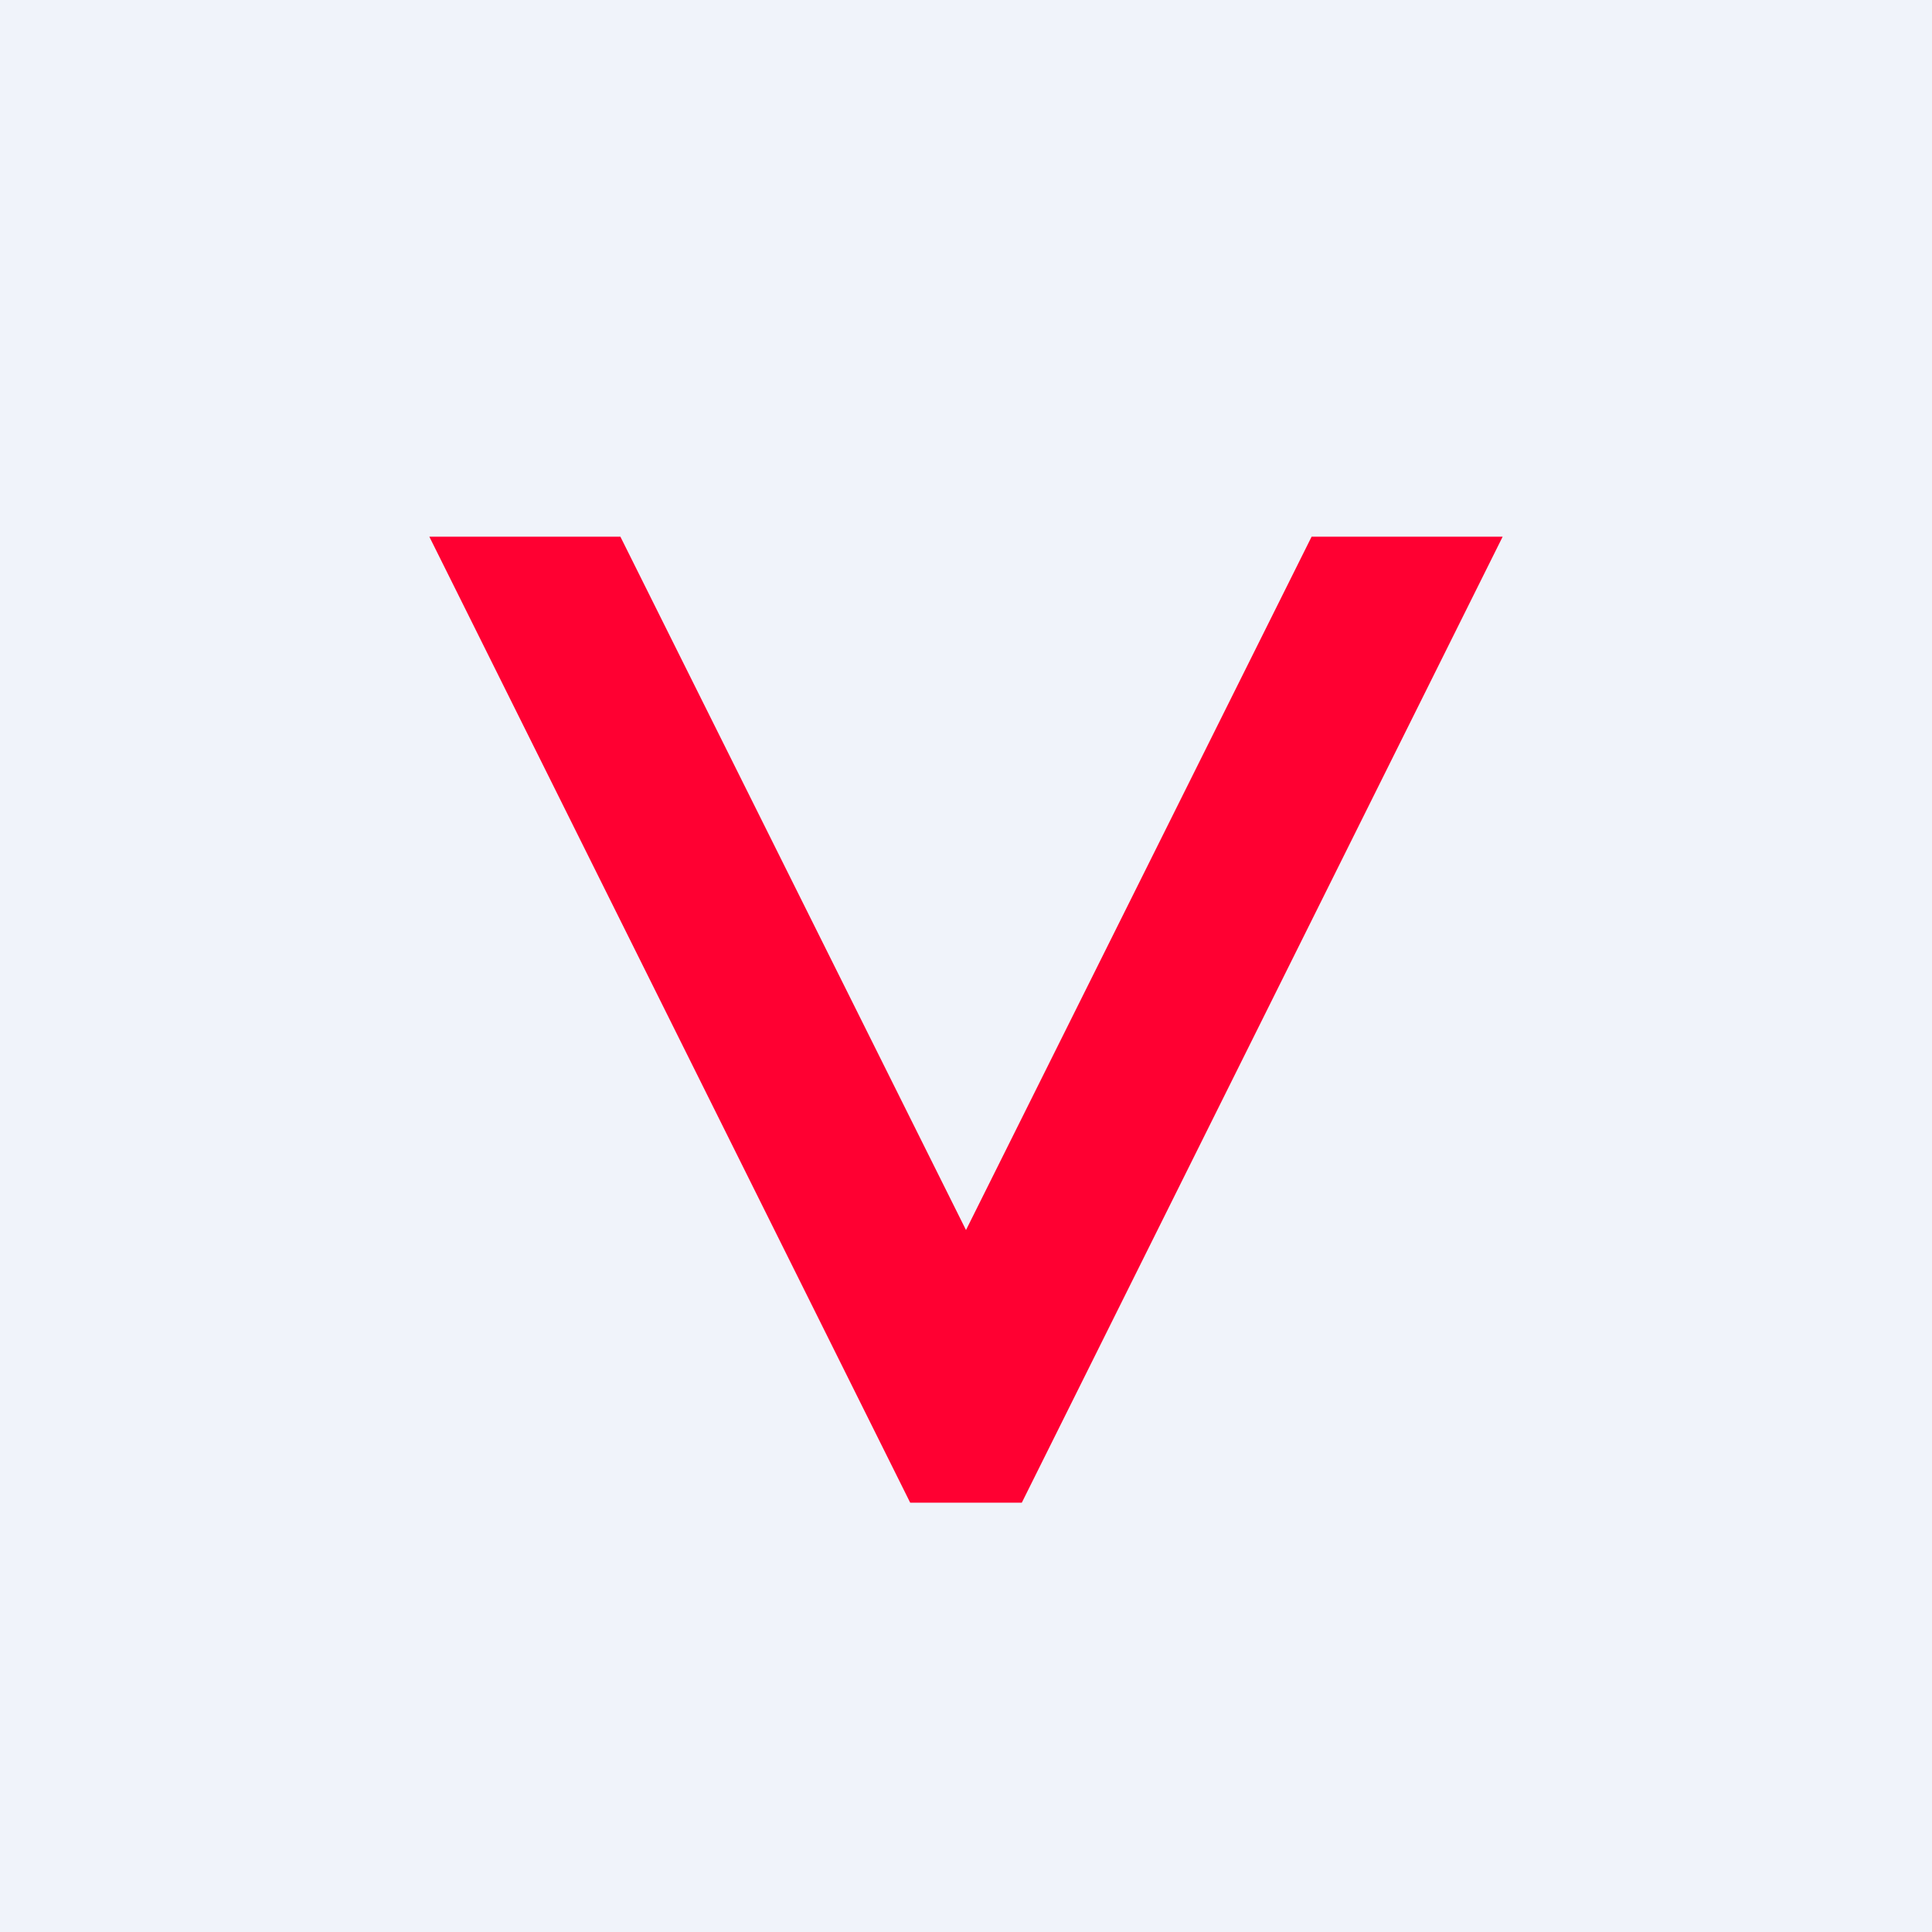 <!-- by TradingView --><svg width="18" height="18" viewBox="0 0 18 18" xmlns="http://www.w3.org/2000/svg"><path fill="#F0F3FA" d="M0 0h18v18H0z"/><path d="M12.22 5H14l-4.48 9H8.48L4 5h1.78L9 11.46 12.22 5Z" fill="#FF0032"/></svg>